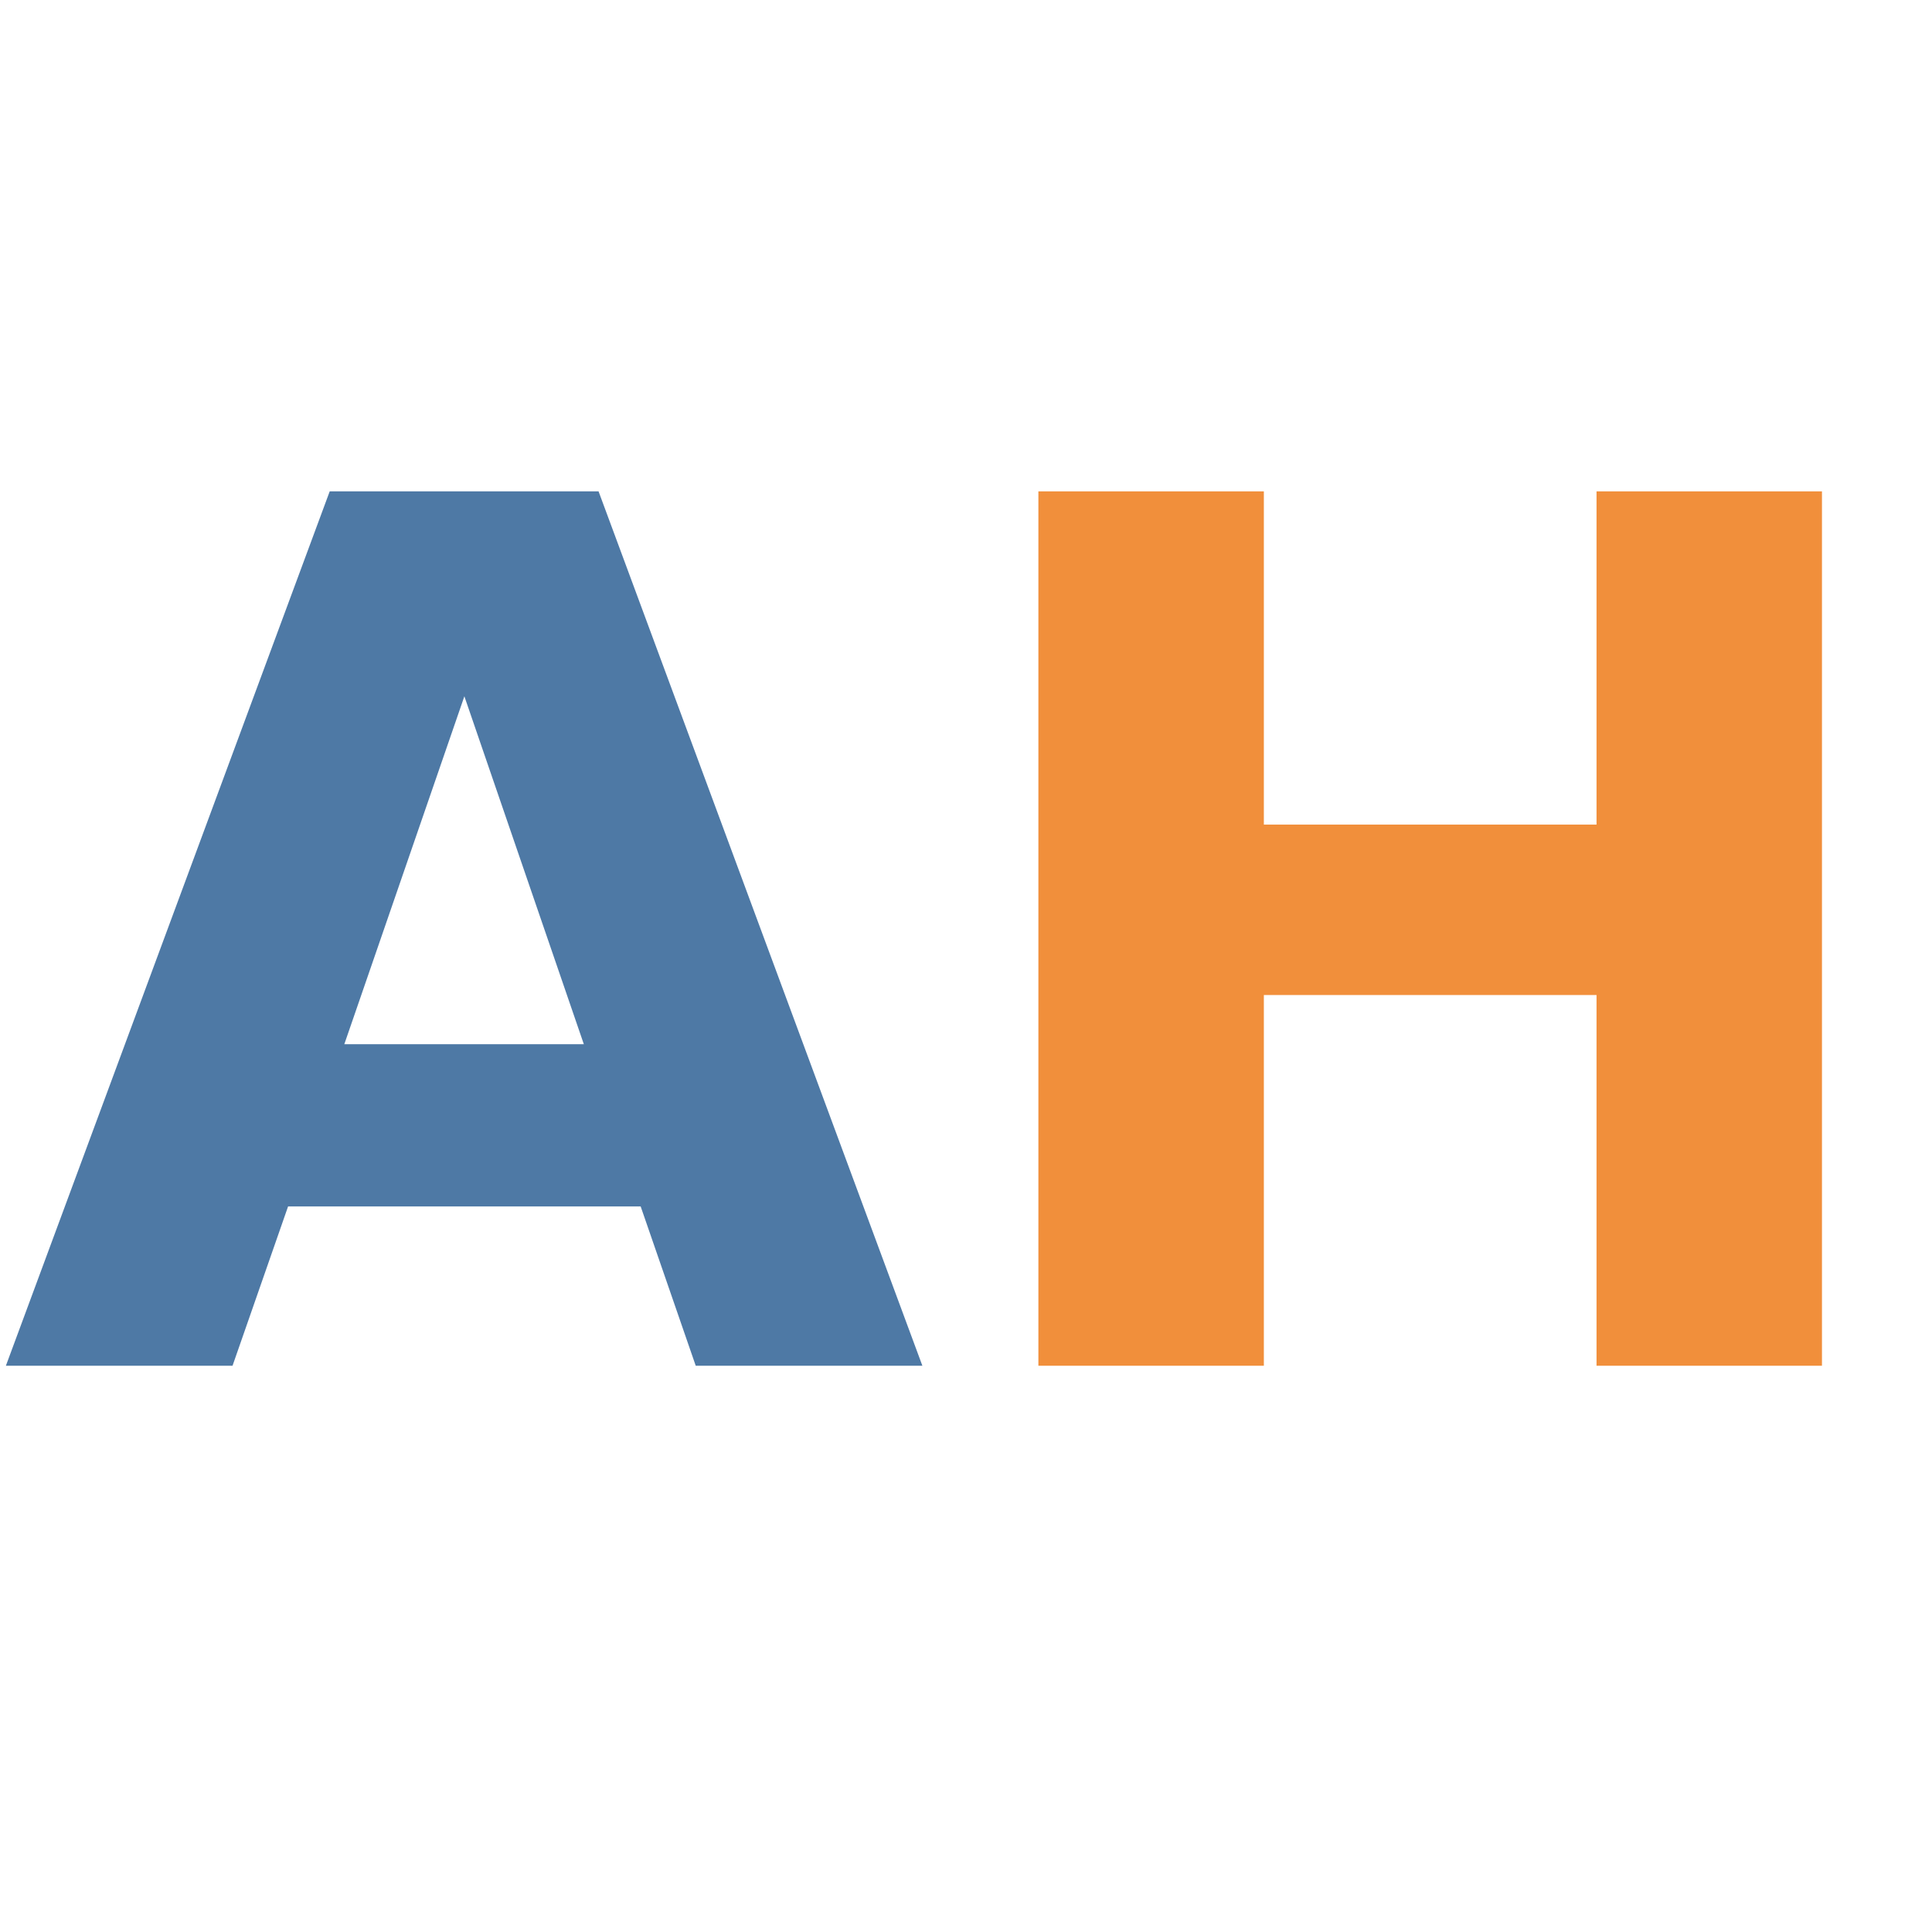 <?xml version="1.0" encoding="UTF-8"?>
<svg xmlns="http://www.w3.org/2000/svg" xmlns:xlink="http://www.w3.org/1999/xlink" width="64pt" height="64pt" viewBox="0 0 64 64" version="1.1">
<defs>
<g>
<symbol overflow="visible" id="glyph0-0">
<path style="stroke:none;" d="M 1.98 7.023 L 1.98 -28.012 L 21.844 -28.012 L 21.844 7.023 Z M 4.211 4.812 L 19.633 4.812 L 19.633 -25.781 L 4.211 -25.781 Z M 4.211 4.812 "/>
</symbol>
<symbol overflow="visible" id="glyph0-1">
<path style="stroke:none;" d="M 21.223 -5.277 L 9.543 -5.277 L 7.703 0 L 0.195 0 L 10.922 -28.965 L 19.828 -28.965 L 30.555 0 L 23.047 0 Z M 11.406 -10.652 L 19.34 -10.652 L 15.383 -22.176 Z M 11.406 -10.652 "/>
</symbol>
<symbol overflow="visible" id="glyph0-2">
<path style="stroke:none;" d="M 3.648 -28.965 L 11.117 -28.965 L 11.117 -17.926 L 22.137 -17.926 L 22.137 -28.965 L 29.605 -28.965 L 29.605 0 L 22.137 0 L 22.137 -12.281 L 11.117 -12.281 L 11.117 0 L 3.648 0 Z M 3.648 -28.965 "/>
</symbol>
</g>
</defs>
<g id="surface159589">
<g style="fill:rgb(30.588%,47.451%,64.706%);fill-opacity:1;">
  <use xlink:href="#glyph0-1" x="0" y="45.242"/>
</g>
<g style="fill:rgb(94.51%,56.078%,23.137%);fill-opacity:1;">
  <use xlink:href="#glyph0-2" x="30.75" y="45.242"/>
</g>
</g>
</svg>
